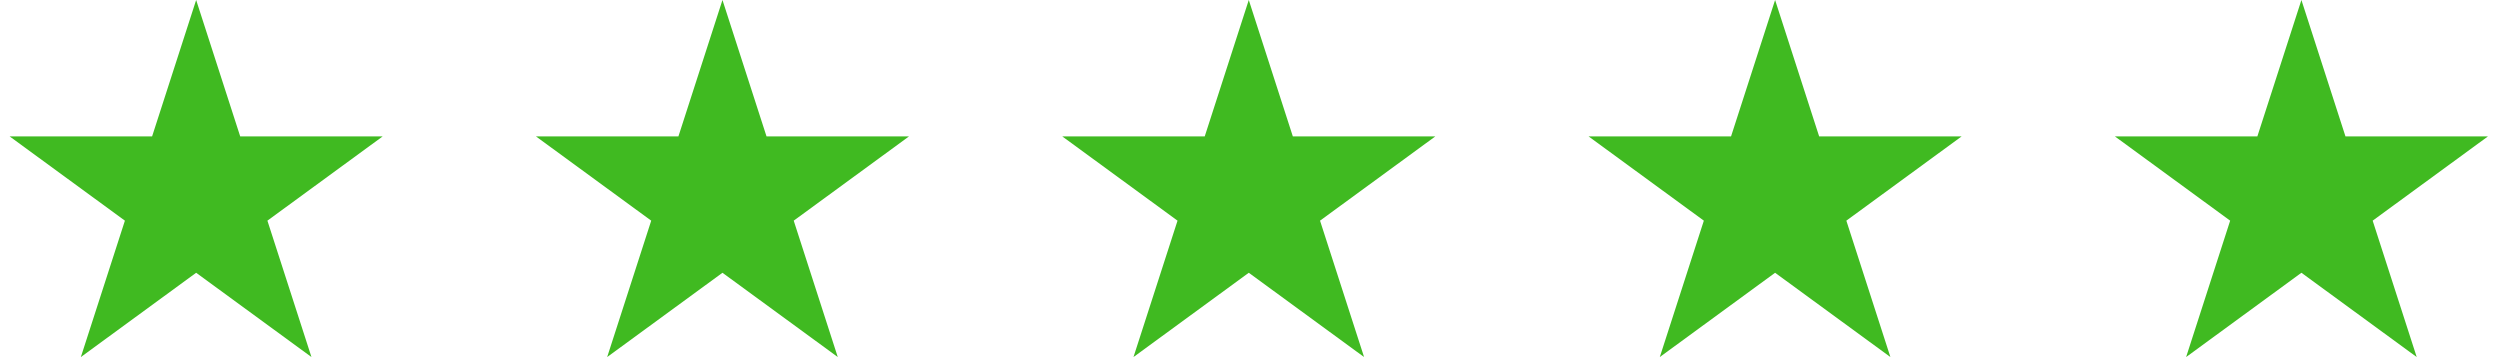 <svg width="304" height="44" xmlns="http://www.w3.org/2000/svg" xmlns:xlink="http://www.w3.org/1999/xlink"><use xlink:href="#path0_fill" transform="scale(2)" fill="#40BA21"/><use xlink:href="#path0_fill" transform="matrix(2 0 0 2 64 0)" fill="#40BA21"/><use xlink:href="#path0_fill" transform="matrix(2 0 0 2 128 0)" fill="#40BA21"/><use xlink:href="#path0_fill" transform="matrix(2 0 0 2 192 0)" fill="#40BA21"/><use xlink:href="#path0_fill" transform="matrix(2 0 0 2 256 0)" fill="#40BA21"/><defs><path id="path0_fill" d="M11.926 0l2.678 8.292h8.664l-7.01 5.124 2.678 8.292-7.01-5.124-7.01 5.124 2.678-8.292-7.01-5.124h8.664L11.926 0z"/></defs></svg>